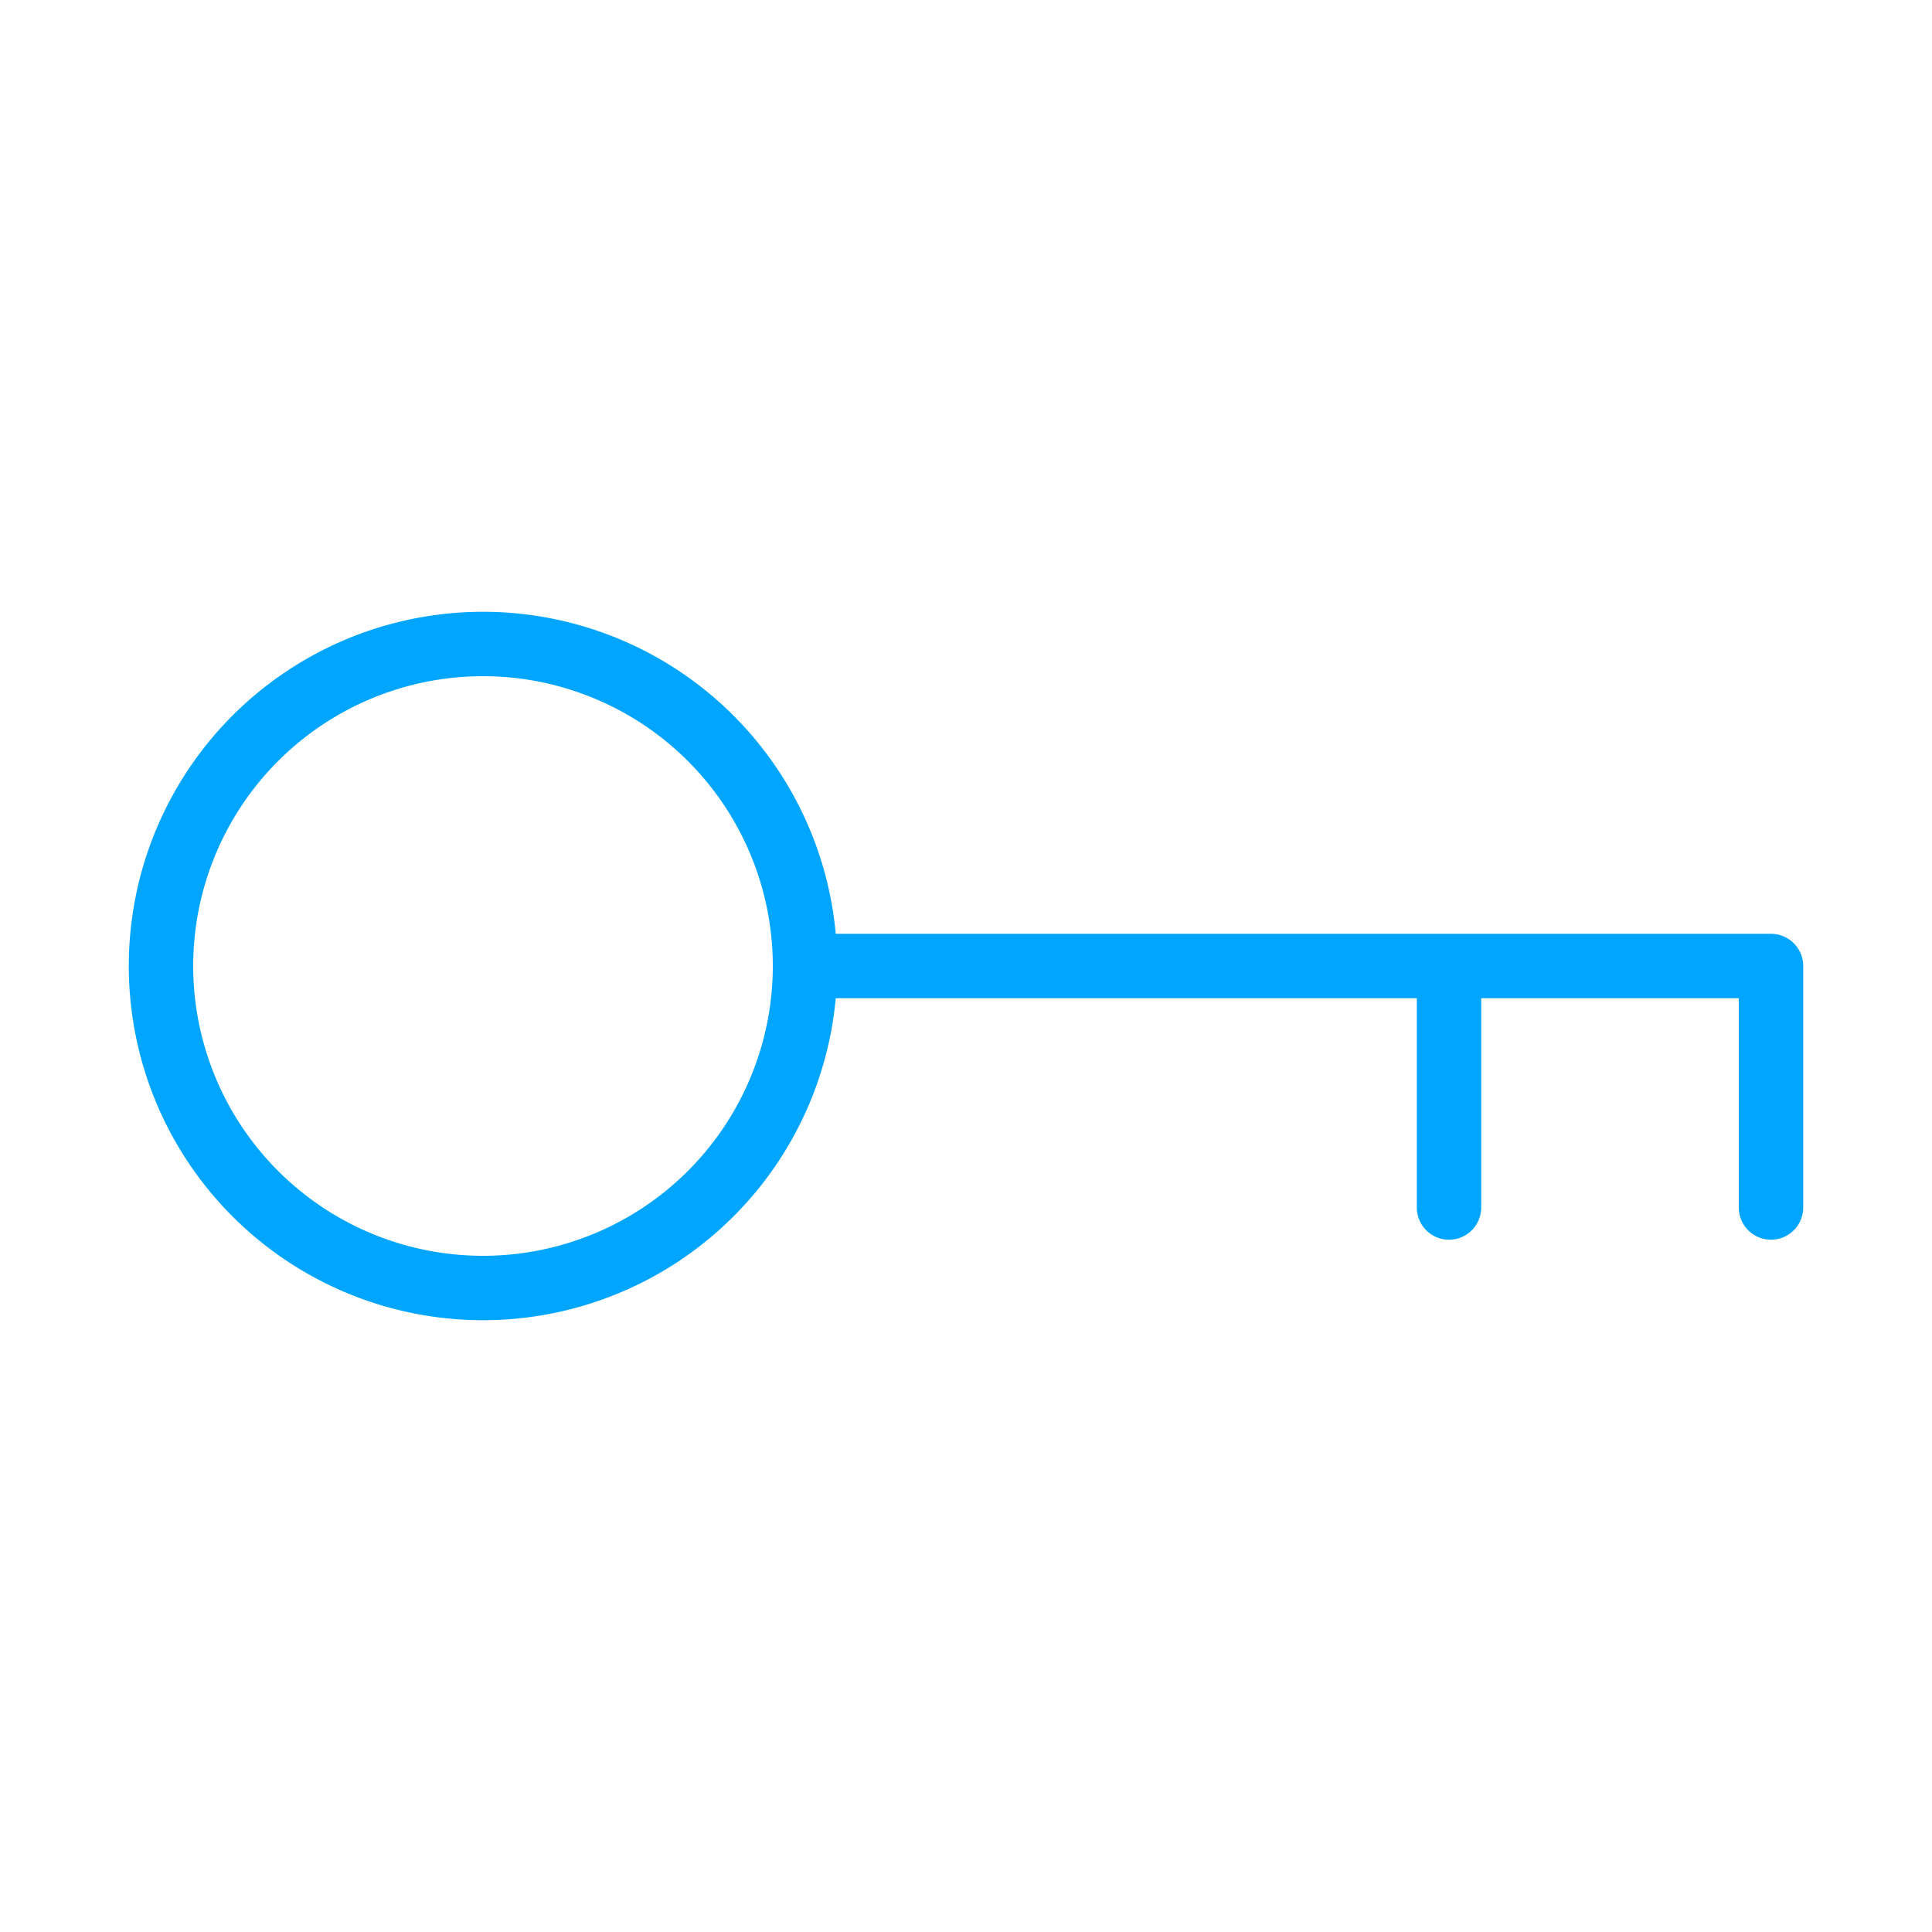 <?xml version="1.0" encoding="UTF-8"?><svg xmlns="http://www.w3.org/2000/svg" width="64px" height="64px" fill="none" stroke-width="0.8" viewBox="0 0 24 24" color="#00a5fe"><path stroke="#00a5fe" stroke-width="0.8" stroke-linecap="round" stroke-linejoin="round" d="M10 12a4 4 0 1 1-8 0 4 4 0 0 1 8 0Zm0 0h12v3M18 12v3"></path></svg>